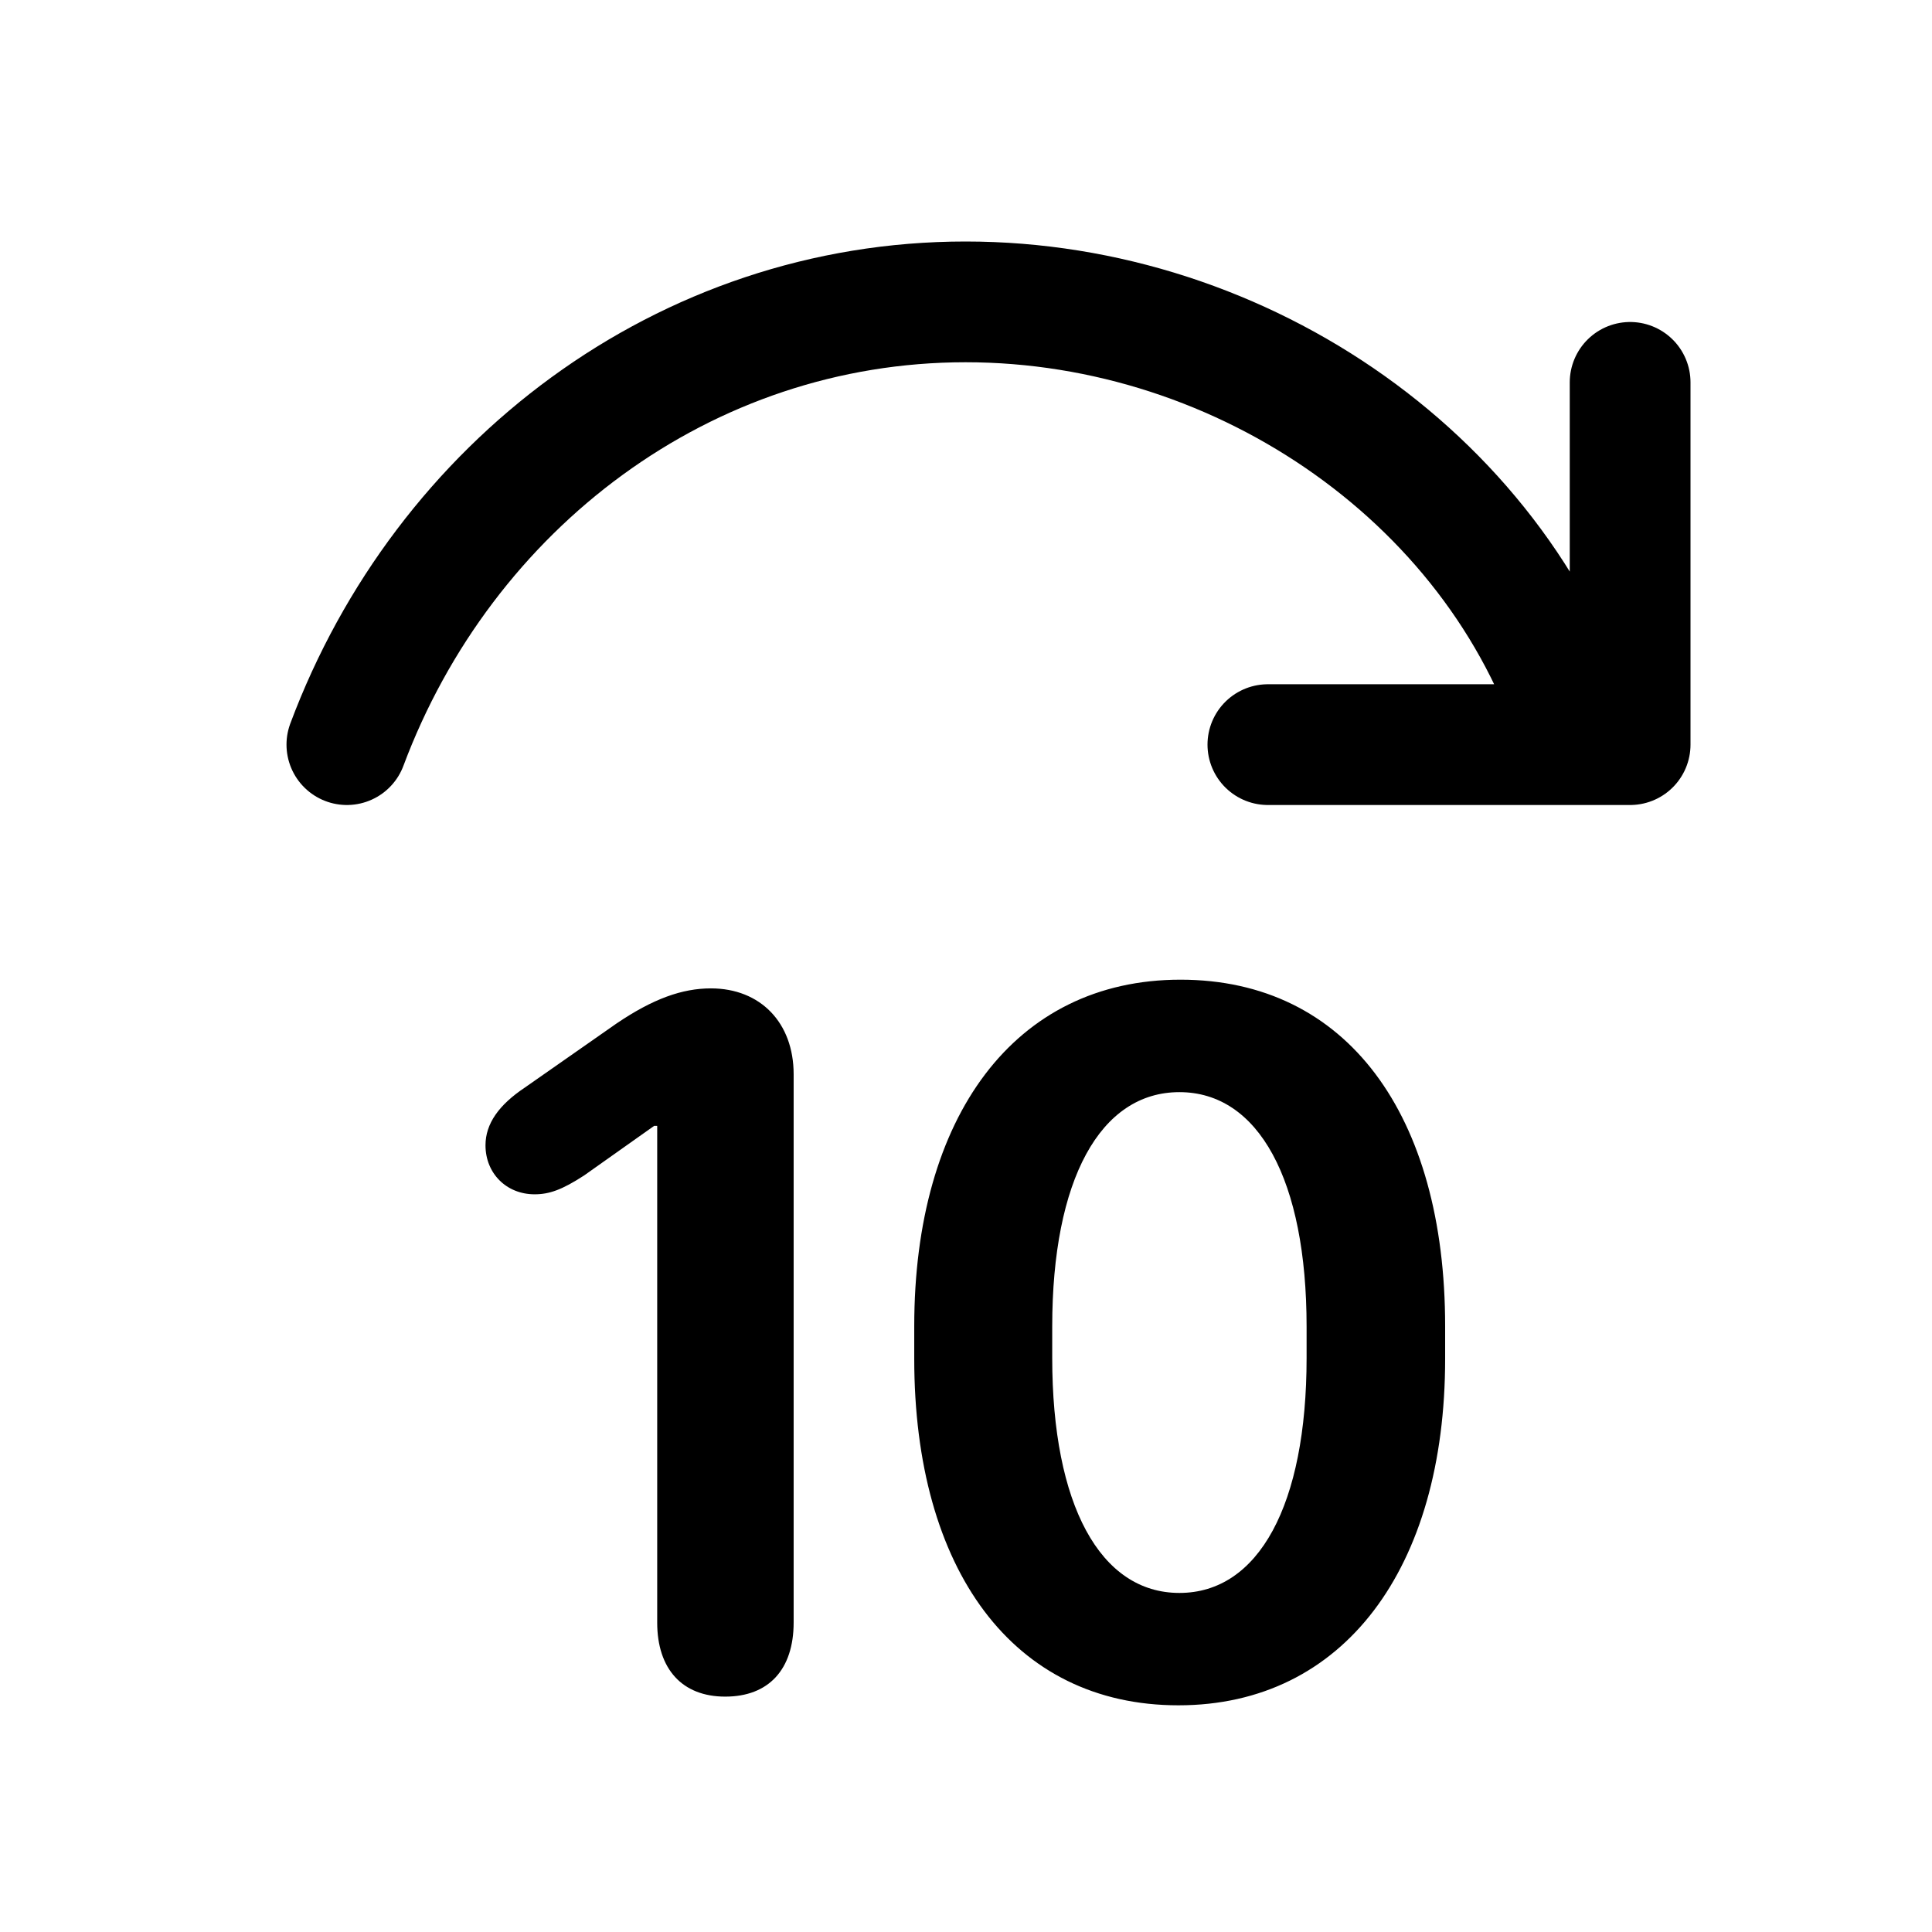 <svg xmlns="http://www.w3.org/2000/svg" width="24" height="24" fill="none" viewBox="0 0 24 24">
  <path stroke="currentColor" stroke-linecap="round" stroke-linejoin="round" stroke-width="1.5" d="M19.65 9.25c-.95-3.25-4.19-5.5-7.655-5.5-3.495 0-6.482 2.28-7.686 5.5m15.34 0h.601v-4.5m-.6 4.5h-3.9"/>
  <path fill="currentColor" d="M8.164 20.156v-6.17h-.038l-.87.616c-.273.177-.431.234-.615.234-.35 0-.61-.26-.61-.609 0-.267.165-.501.489-.717l1.136-.794c.457-.31.82-.438 1.175-.438.615 0 1.028.426 1.028 1.067v6.81c0 .585-.311.921-.85.921-.534 0-.845-.343-.845-.92Zm3.193-3.276v-.406c0-2.602 1.244-4.304 3.307-4.304 2.07 0 3.288 1.682 3.288 4.304v.406c0 2.597-1.257 4.304-3.313 4.304-2.057 0-3.282-1.688-3.282-4.304Zm1.714-.4v.388c0 1.828.597 2.92 1.58 2.92.984 0 1.58-1.092 1.58-2.92v-.387c0-1.822-.596-2.914-1.58-2.914-.983 0-1.58 1.085-1.58 2.913Z"/>
</svg>
